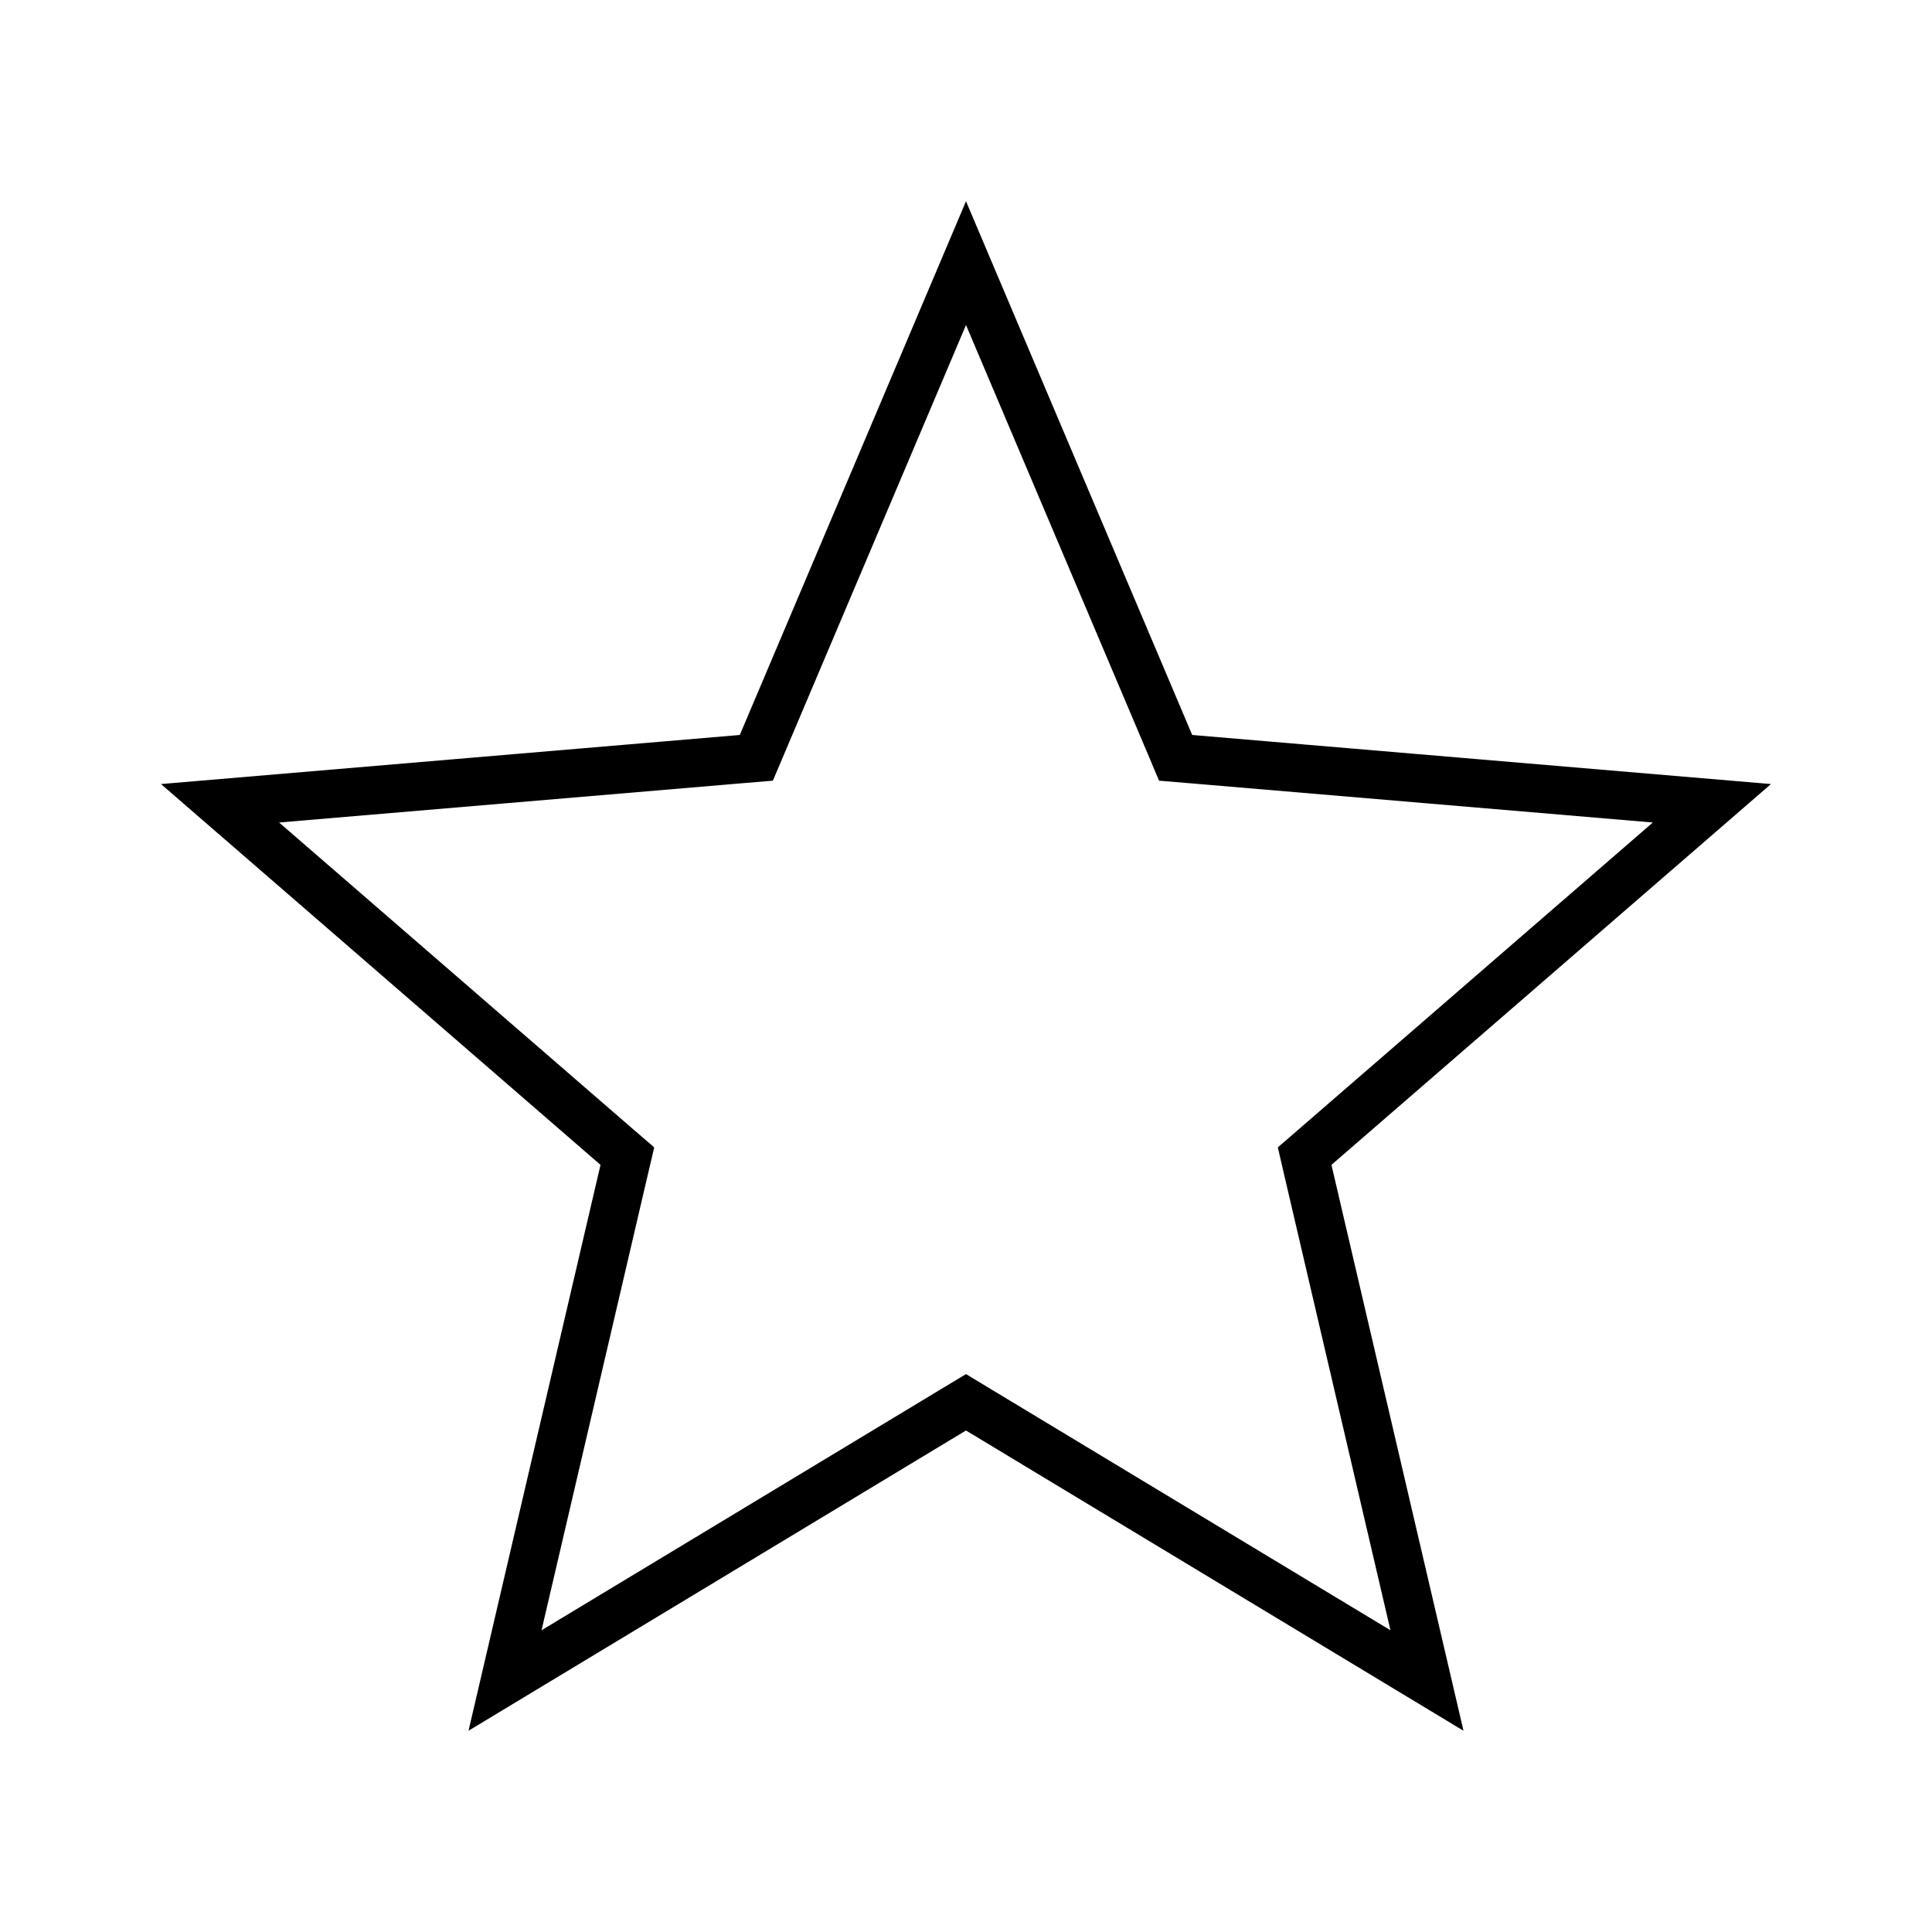 <svg width="40" height="40" viewBox="0 0 40 40" fill="none" xmlns="http://www.w3.org/2000/svg">
    <path d="M20.258 29.189L20 29.033L19.741 29.189L10.456 34.793L12.92 24.23L12.989 23.936L12.76 23.739L4.556 16.631L15.359 15.715L15.659 15.69L15.777 15.412L20 5.448L24.223 15.412L24.34 15.69L24.641 15.715L35.443 16.631L27.239 23.739L27.011 23.936L27.079 24.23L29.544 34.793L20.258 29.189Z" stroke="black"/>
</svg>